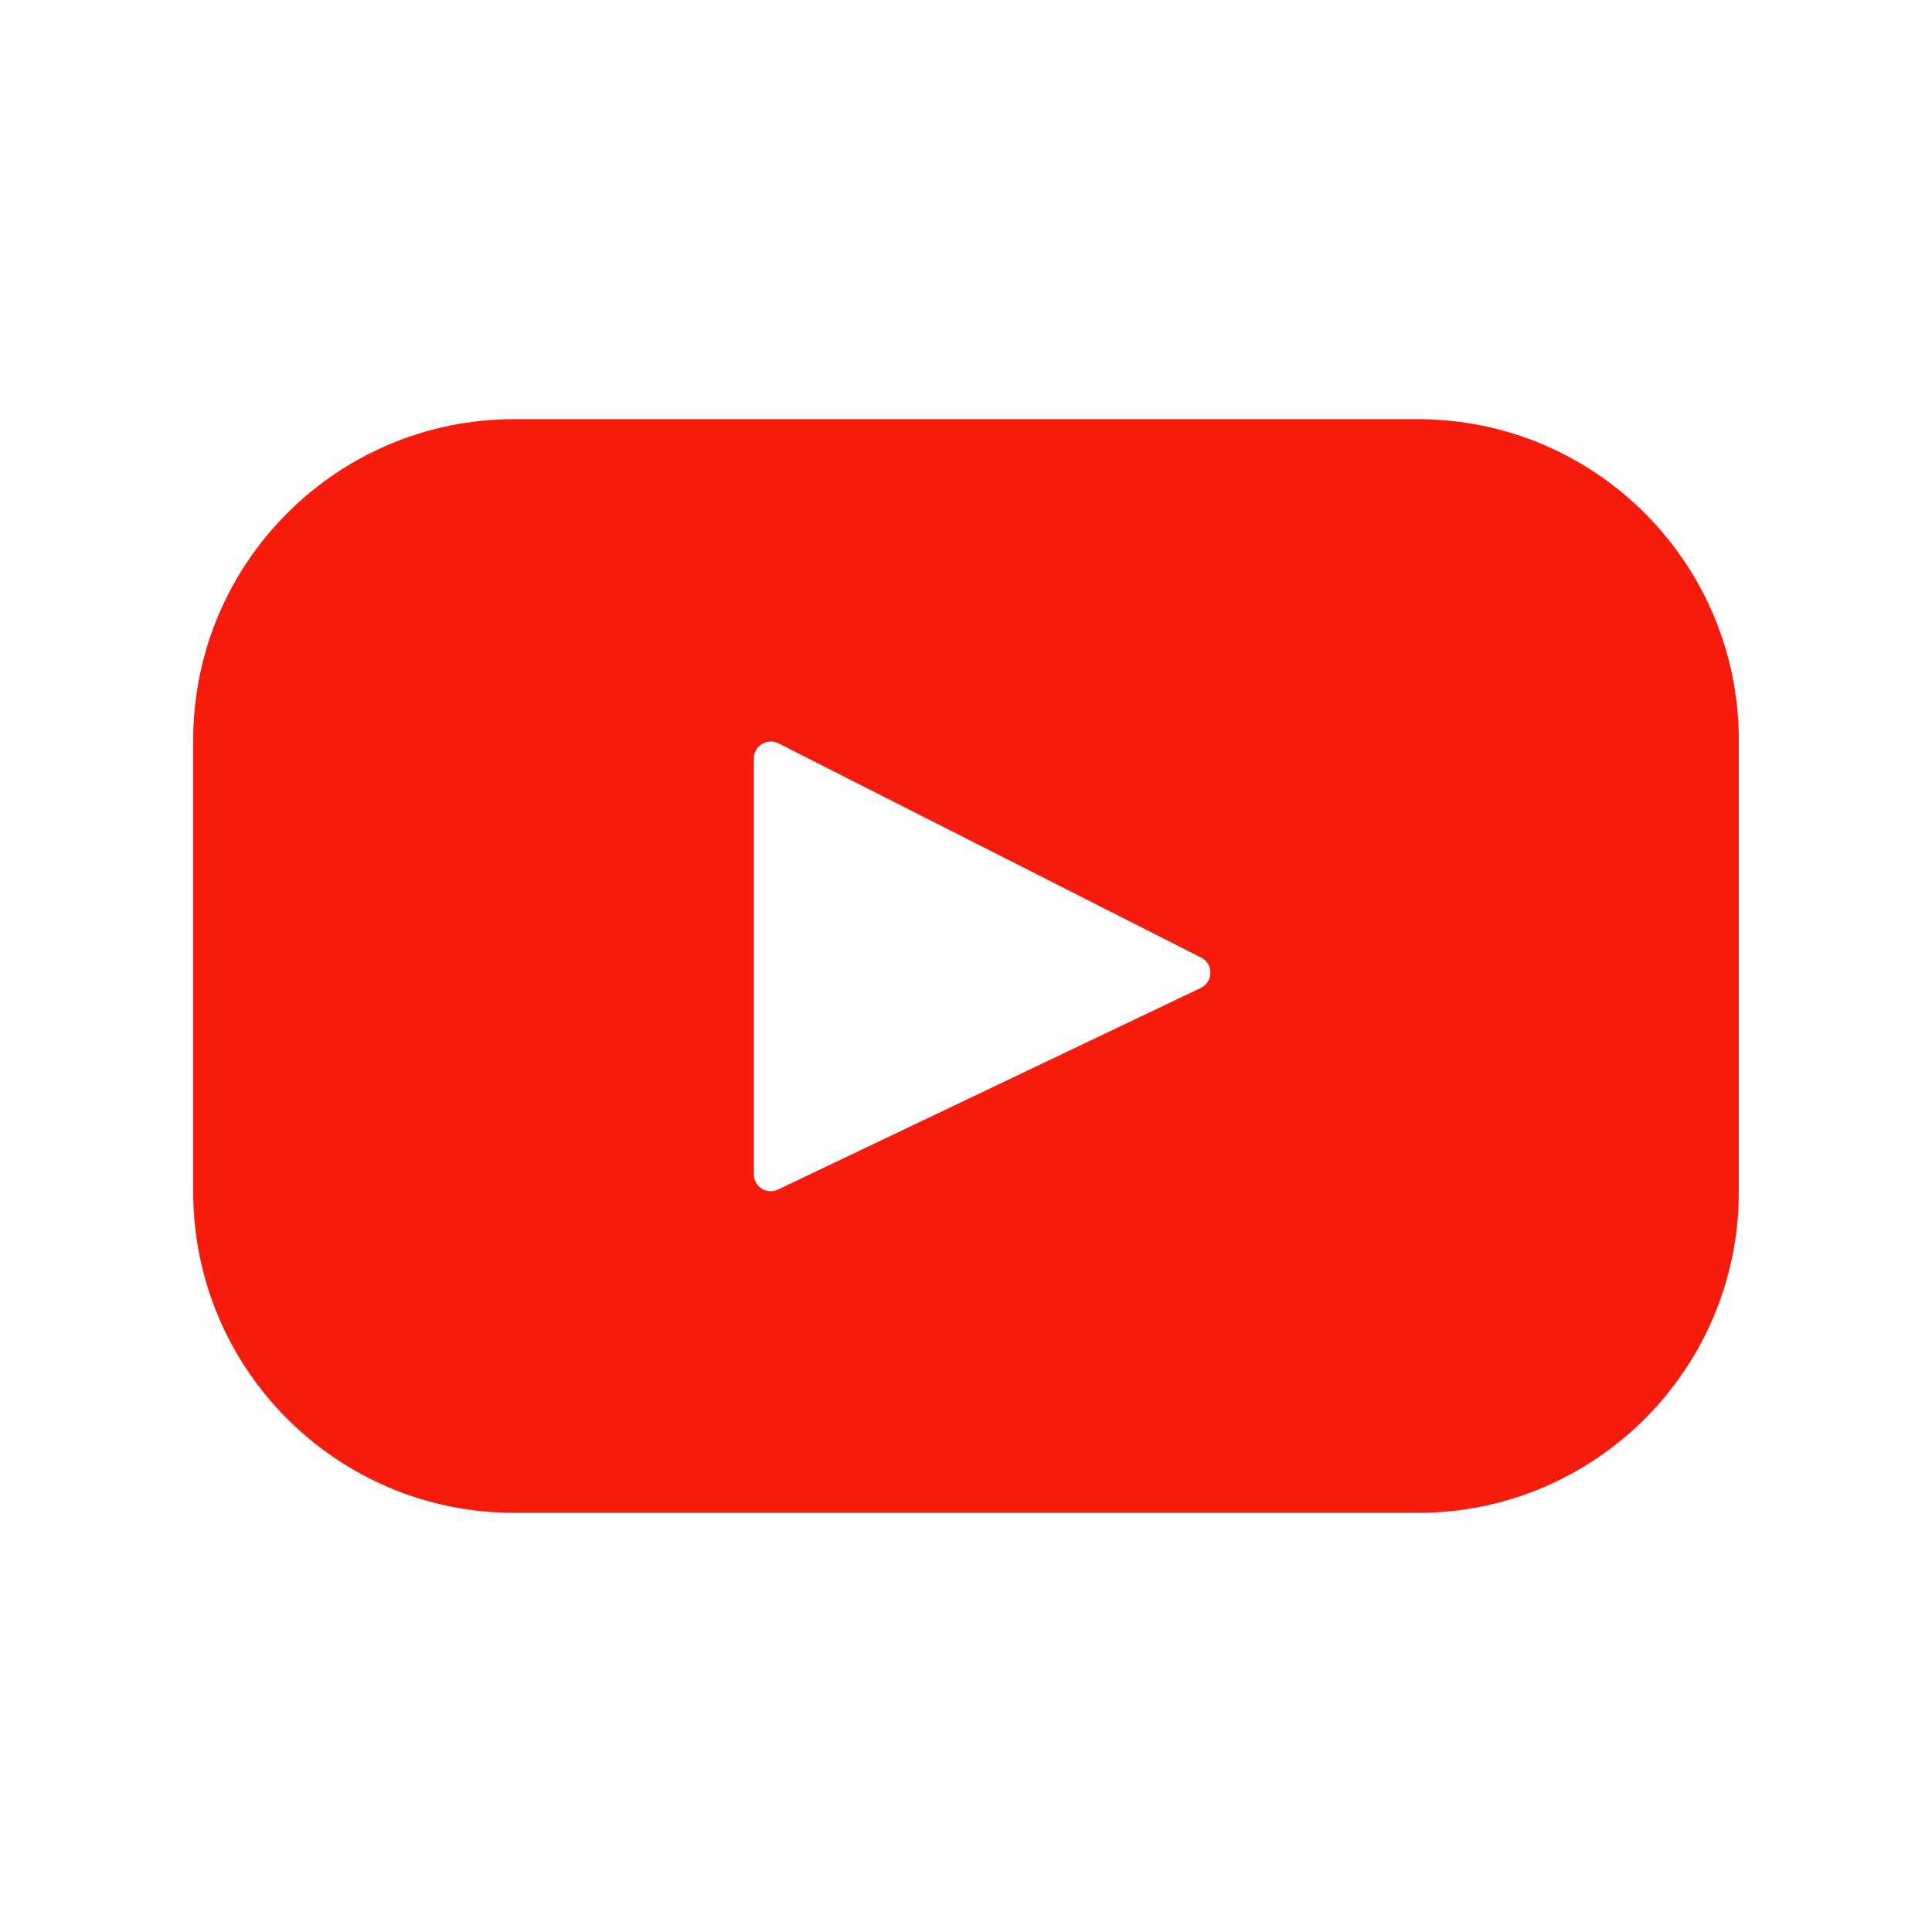 <svg width="40" height="40" viewBox="0 0 40 40" fill="none" xmlns="http://www.w3.org/2000/svg">
<g clip-path="url(#clip0_24913_24969)">
<path d="M29.354 8.678H10.646C6.976 8.678 4 11.654 4 15.324V24.676C4 28.347 6.976 31.322 10.646 31.322H29.354C33.025 31.322 36 28.347 36 24.676V15.324C36 11.654 33.025 8.678 29.354 8.678ZM24.859 20.455L16.109 24.628C15.876 24.74 15.607 24.57 15.607 24.311V15.704C15.607 15.442 15.883 15.272 16.117 15.39L24.867 19.825C25.127 19.956 25.123 20.33 24.859 20.455Z" fill="#F61C0D"/>
</g>
<defs>
<clipPath id="clip0_24913_24969">
<rect width="32" height="32" fill="white" transform="translate(4 4)"/>
</clipPath>
</defs>
</svg>
